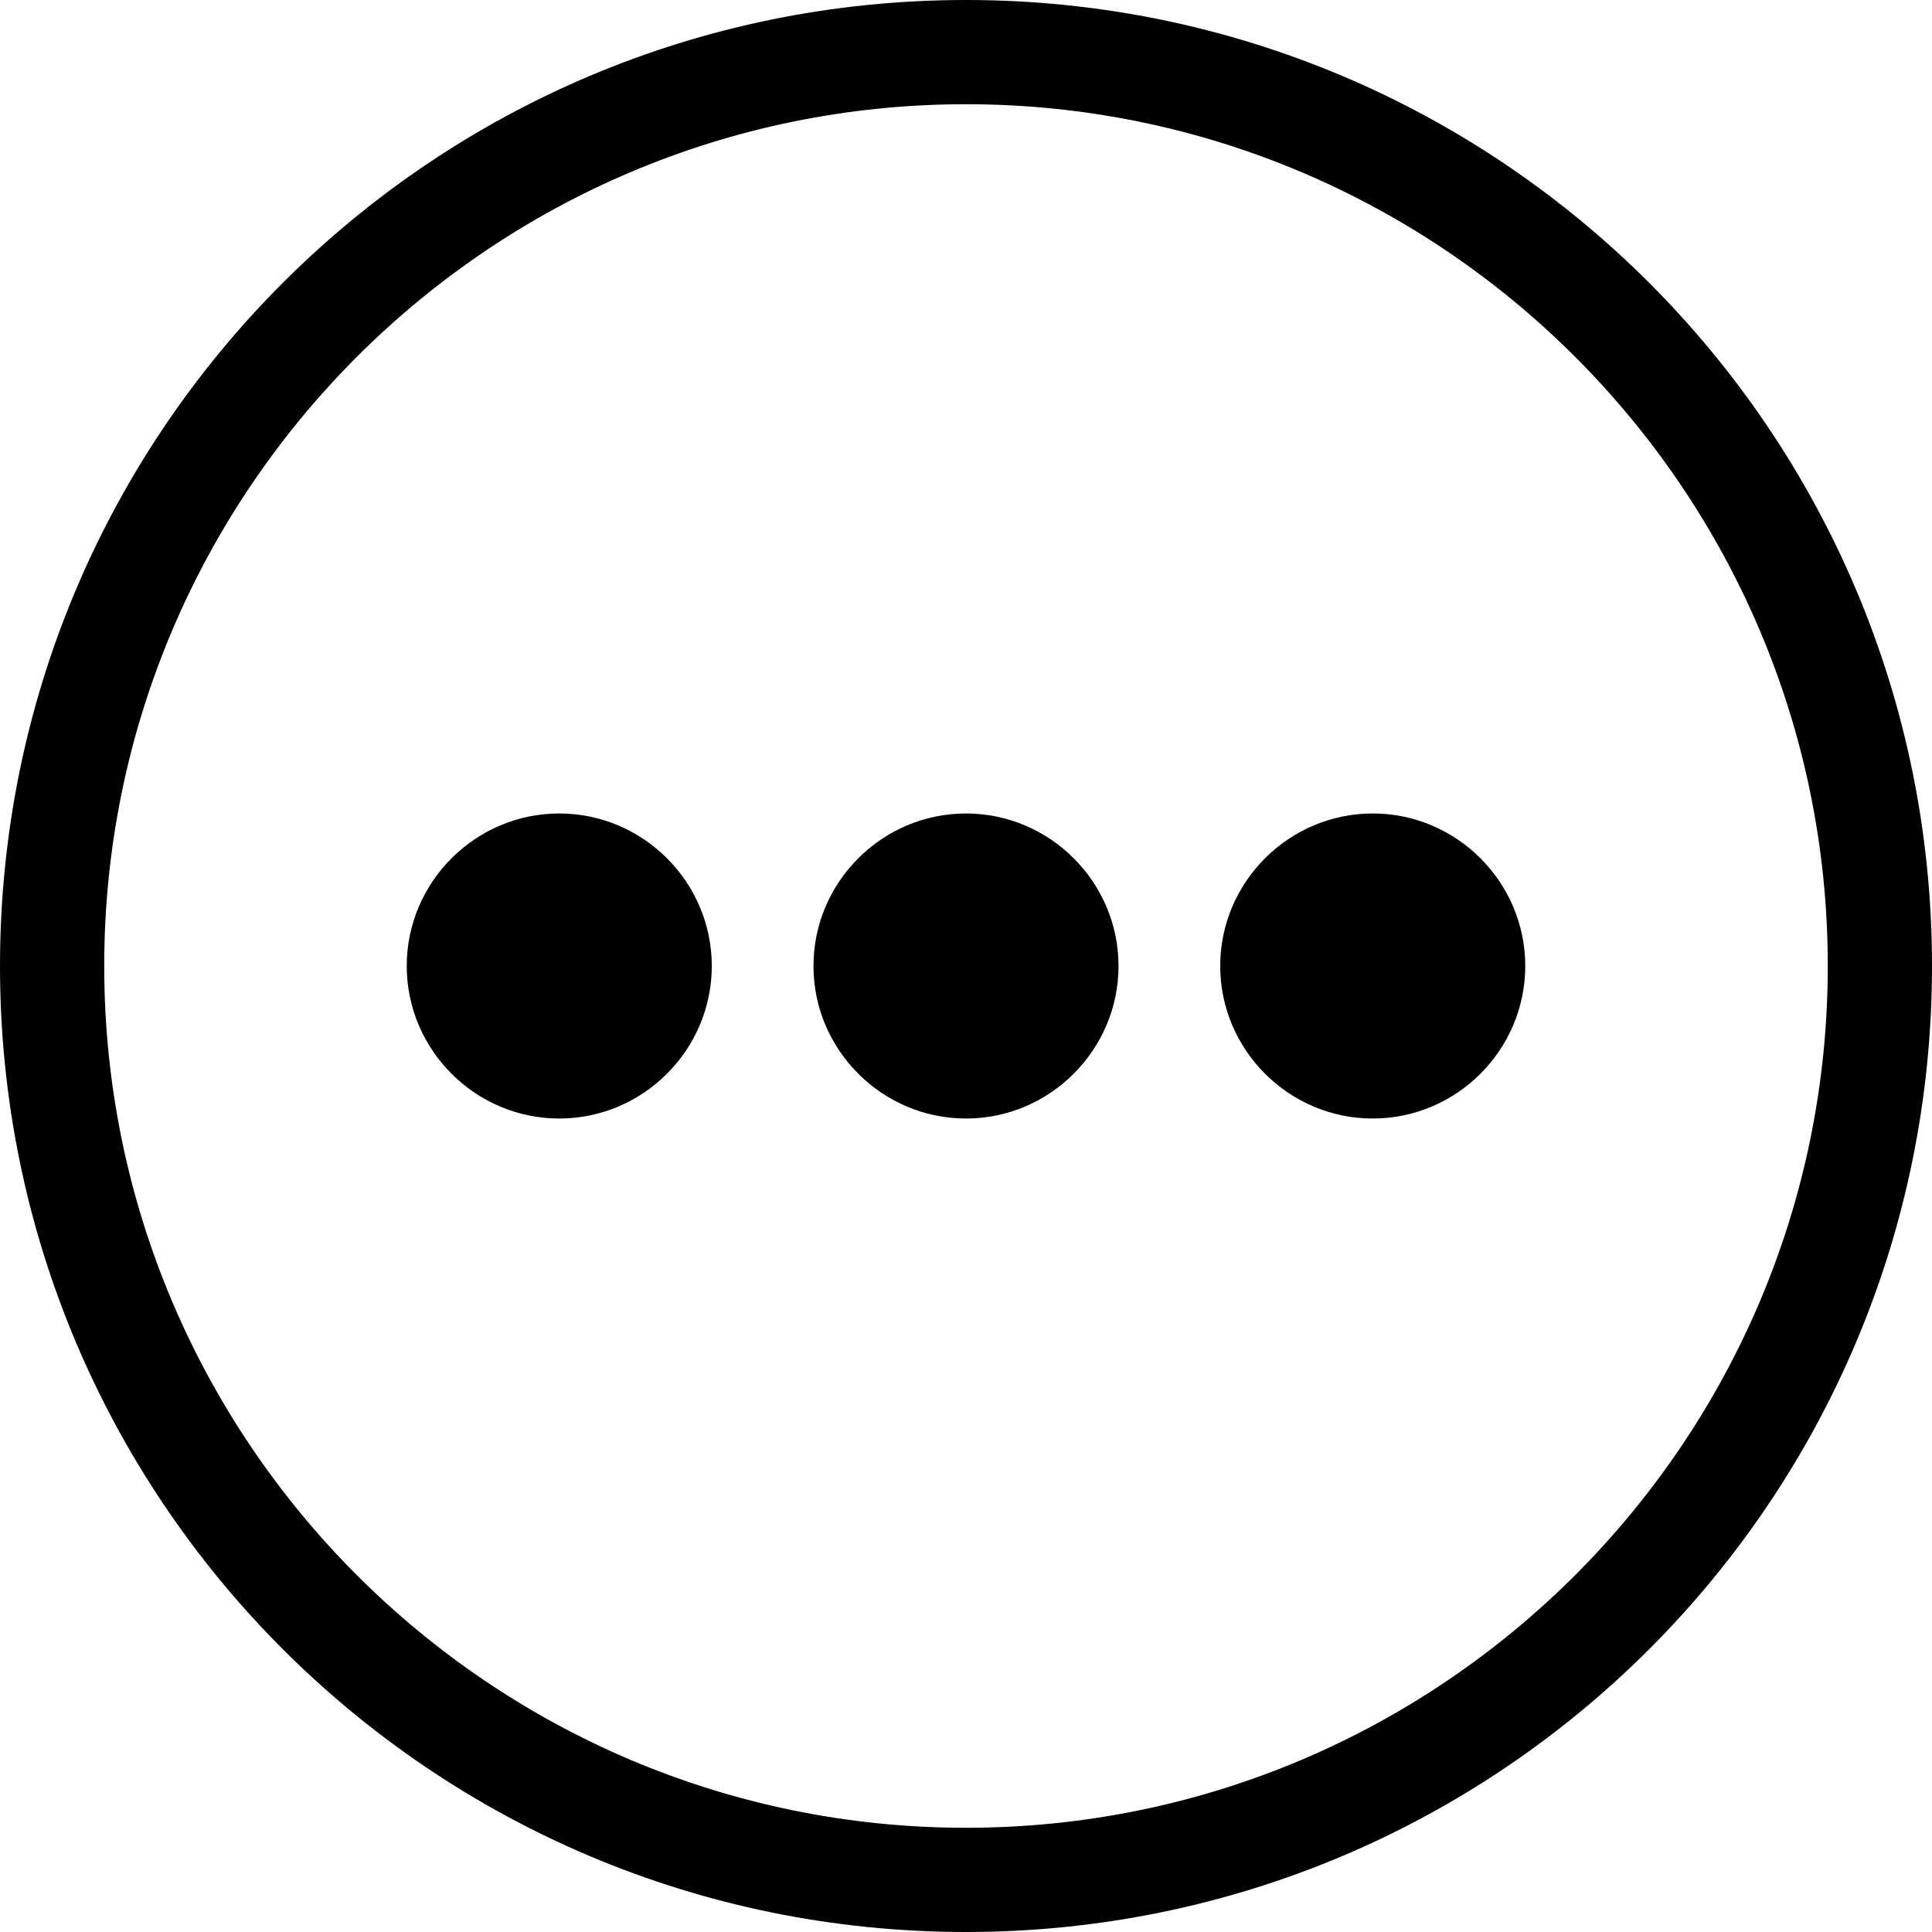 <?xml version="1.0" encoding="utf-8"?>
<!-- Generator: Adobe Illustrator 19.1.0, SVG Export Plug-In . SVG Version: 6.00 Build 0)  -->
<svg version="1.1" id="ICON" xmlns="http://www.w3.org/2000/svg" xmlns:xlink="http://www.w3.org/1999/xlink" x="0px" y="0px"
	 viewBox="0 0 76 76" style="enable-background:new 0 0 76 76;" xml:space="preserve">
<path id="BLUE__x2022__x2022__x2022__ICON" class="st0" d="M38,0C17,0,0,17,0,38s17,38,38,38s38-17,38-38S59,0,38,0z M38,71.9
	C19.3,71.9,4.1,56.7,4.1,38S19.3,4.1,38,4.1S71.9,19.3,71.9,38S56.7,71.9,38,71.9z M22,32c-3.3,0-6,2.7-6,6s2.7,6,6,6s6-2.7,6-6
	S25.3,32,22,32z M38,32c-3.3,0-6,2.7-6,6s2.7,6,6,6s6-2.7,6-6S41.3,32,38,32z M54,32c-3.3,0-6,2.7-6,6s2.7,6,6,6s6-2.7,6-6
	S57.3,32,54,32z"/>
</svg>
